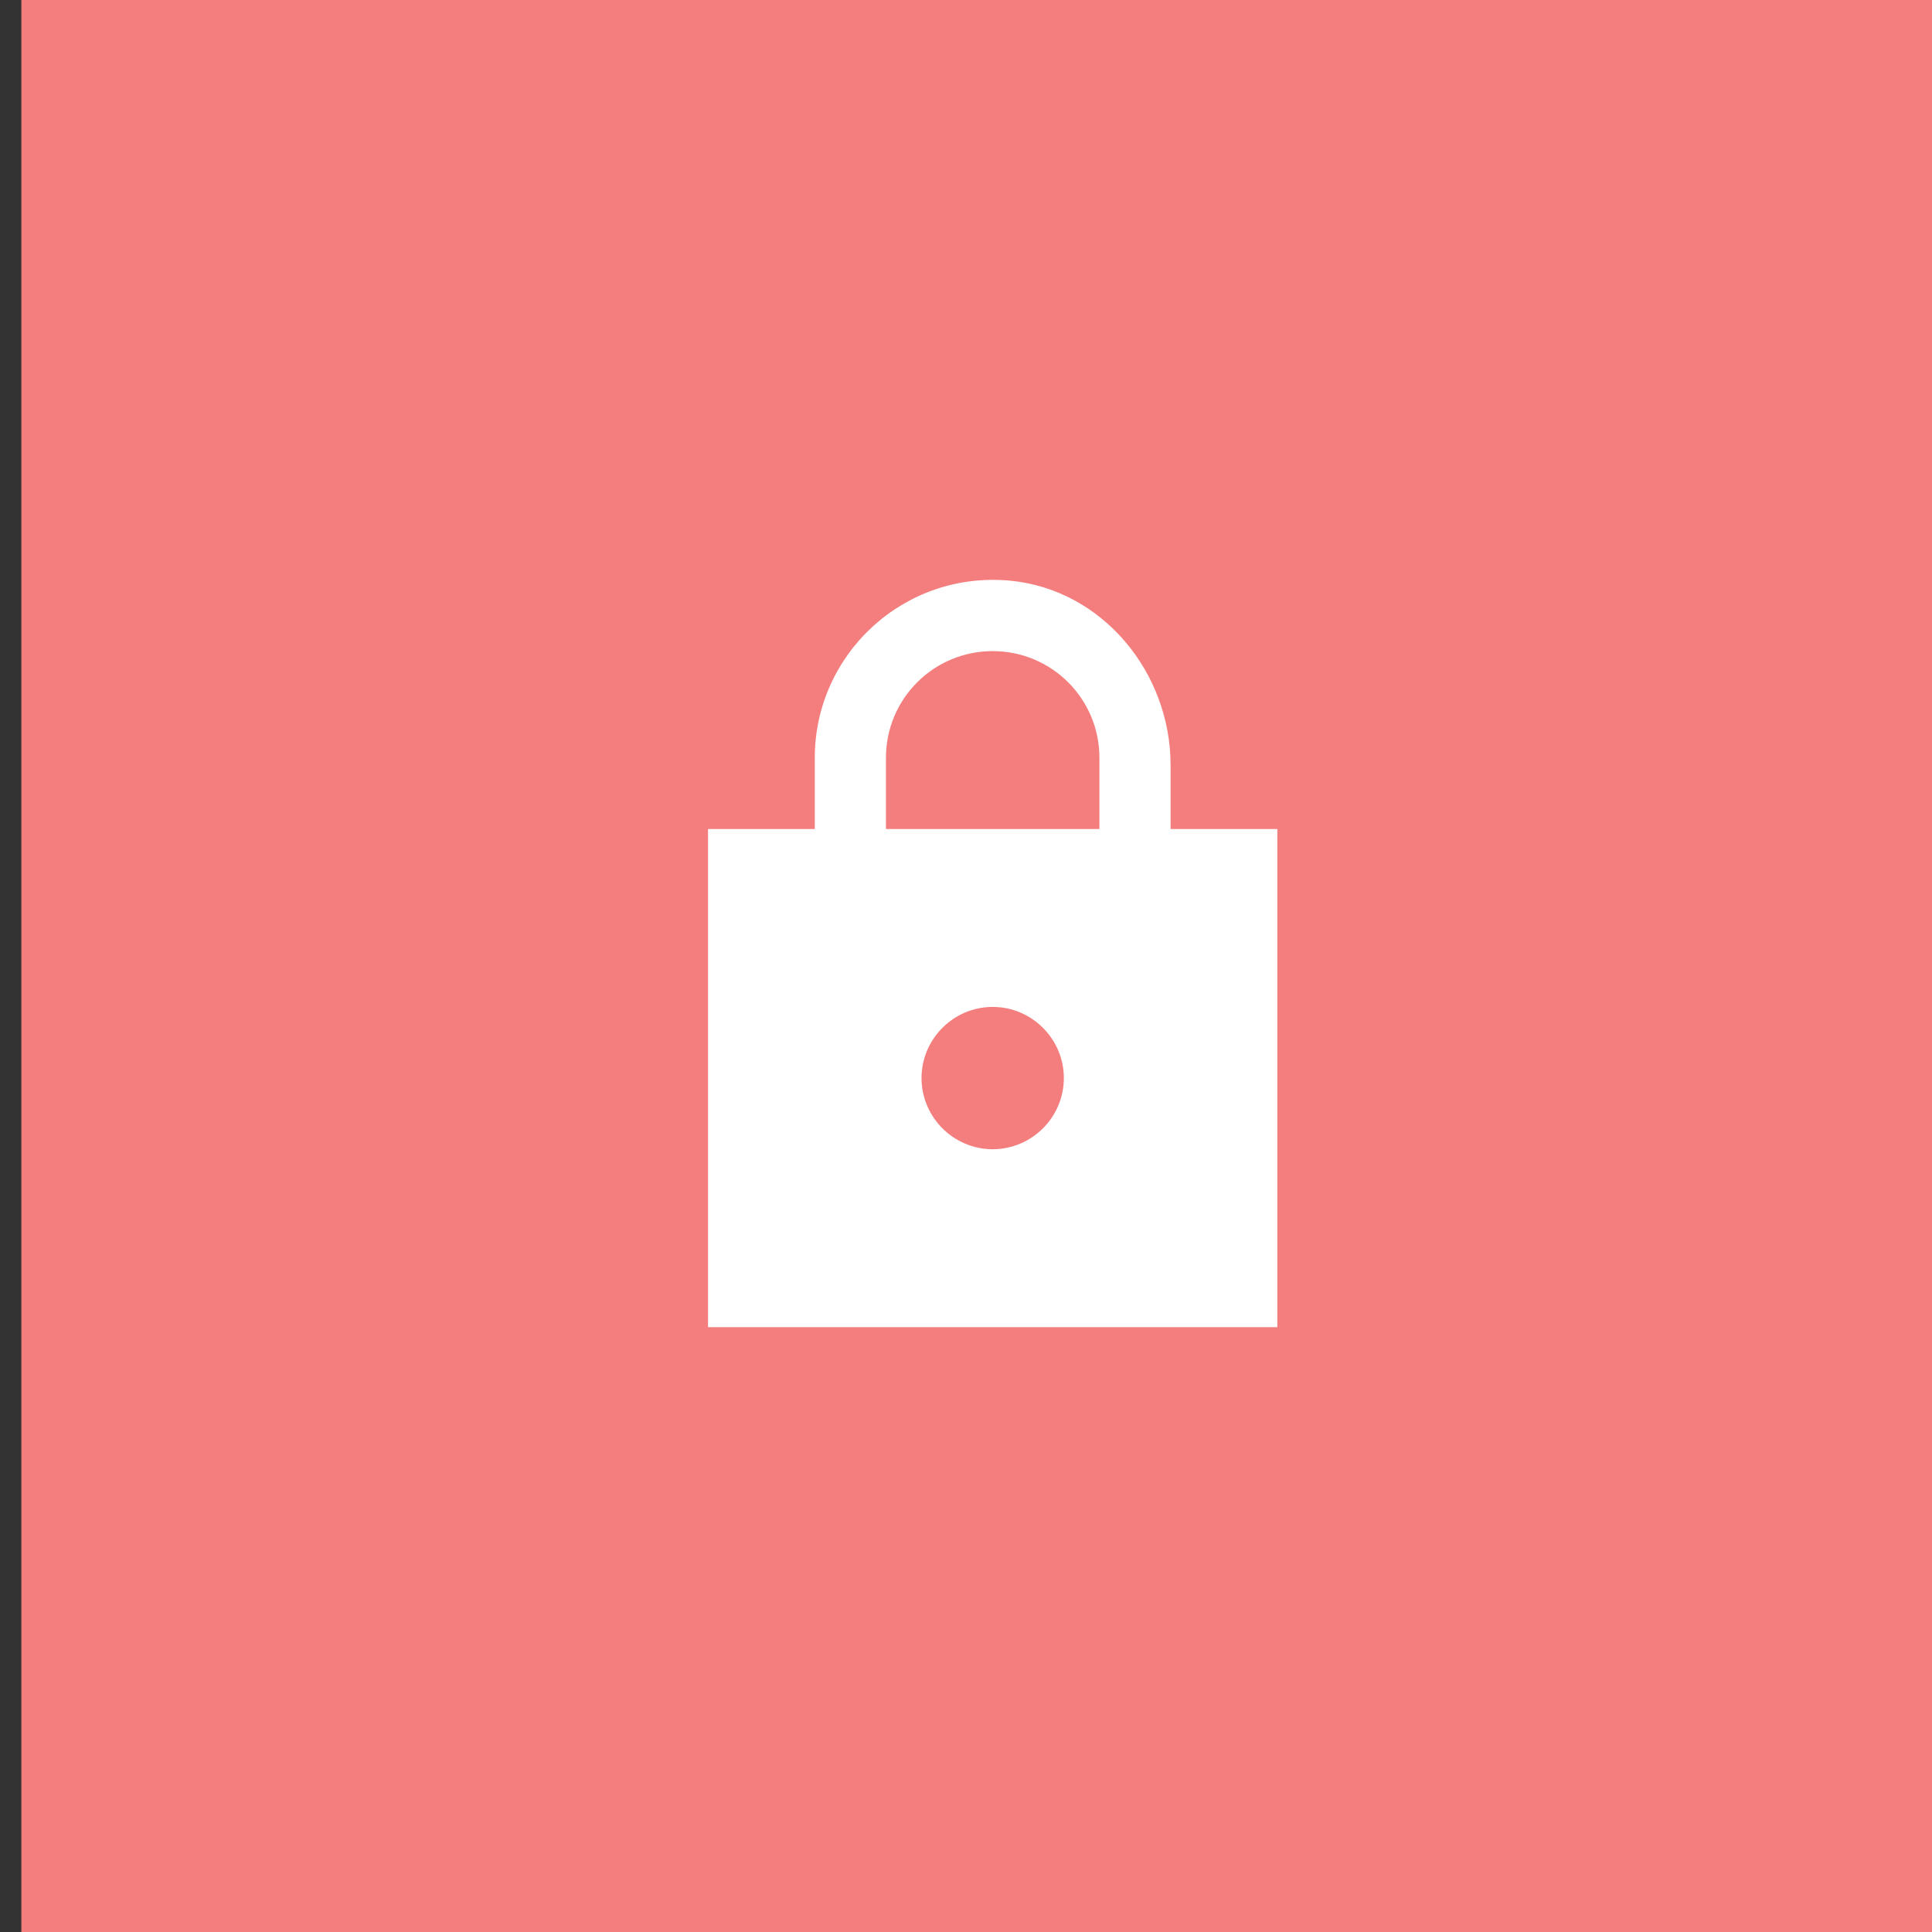 <svg width="181" height="181" viewBox="0 0 181 181" fill="none" xmlns="http://www.w3.org/2000/svg">
<rect x="0" y="0" width="181" height="181" fill="#333333" stroke="none"/>
<g clip-path="url(#clip0)">
<path d="M183 0H2V181H183V0Z" fill="#F47E7E"/>
<path d="M119.667 77.667H109.667V71.7C109.667 63 103.3 55.233 94.633 54.4C84.7 53.467 76.333 61.267 76.333 71V77.667H66.333V124.333H119.667V77.667ZM93 107.667C89.333 107.667 86.333 104.667 86.333 101C86.333 97.333 89.333 94.333 93 94.333C96.667 94.333 99.667 97.333 99.667 101C99.667 104.667 96.667 107.667 93 107.667ZM83 77.667V71C83 65.467 87.467 61 93 61C98.533 61 103 65.467 103 71V77.667H83Z" fill="white"/>
</g>
<defs>
<clipPath id="clip0">
<rect width="181" height="181" fill="white"/>
</clipPath>
</defs>
</svg>
